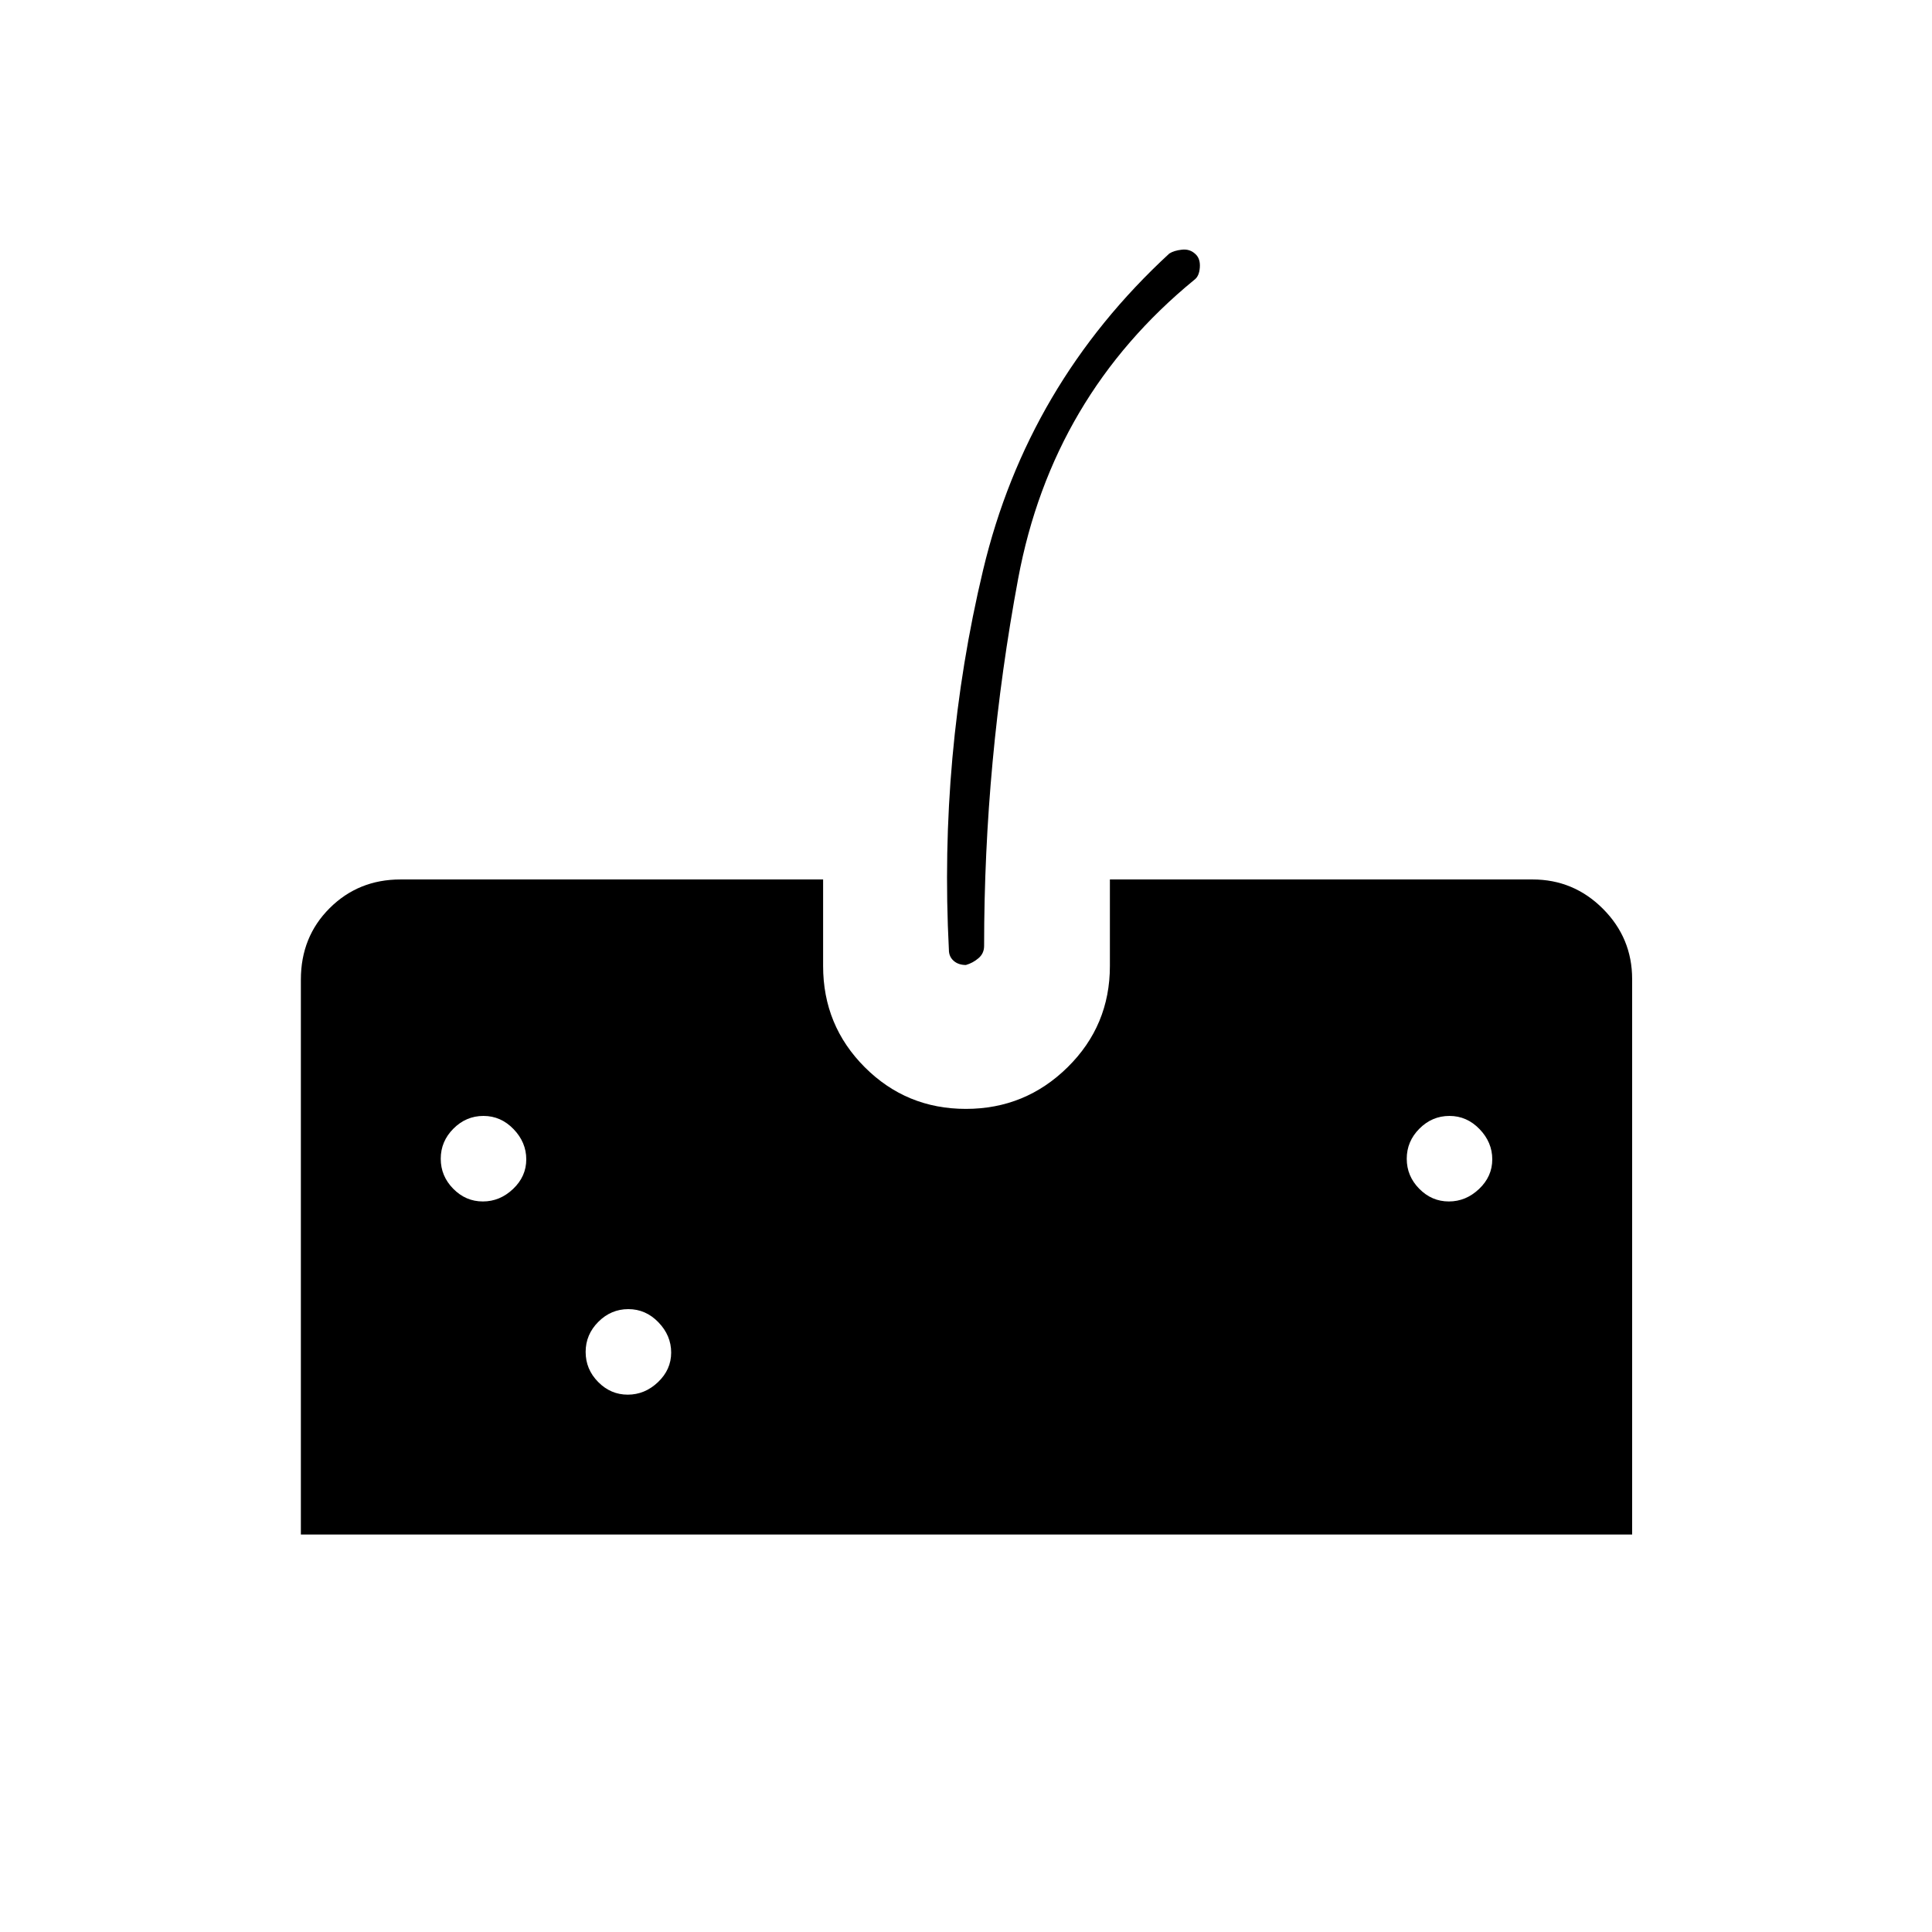 <svg xmlns="http://www.w3.org/2000/svg" height="20" viewBox="0 -960 960 960" width="20"><path d="M149.5-197.5v-275.73q0-21.27 14.31-35.52Q178.11-523 199-523h210v43q0 29.58 20.69 50.29T479.94-409q29.56 0 50.56-20.71 21-20.71 21-50.29v-43h210q20.42 0 34.96 14.54T811-473.5v276H149.5Zm330.46-283q-3.76 0-6.11-2.09-2.35-2.08-2.35-5.41-5-96.56 17-188.78T581-834q2.29-1.5 6.28-1.94 3.99-.44 6.72 2.19 2.5 2.25 2.19 6.63-.31 4.39-2.69 6.12-70.67 57.86-87.58 148.51Q489-581.84 489-490q0 3.75-2.79 6.12-2.78 2.38-6.25 3.38ZM239.92-363q8.48 0 15.03-6.22 6.55-6.22 6.55-14.7t-6.32-15.03q-6.31-6.55-14.95-6.55-8.63 0-14.93 6.32-6.3 6.31-6.3 14.95 0 8.63 6.22 14.93 6.22 6.3 14.7 6.3Zm72 96q8.48 0 15.03-6.22 6.55-6.22 6.55-14.7t-6.32-15.03q-6.31-6.55-14.95-6.55-8.63 0-14.93 6.32-6.3 6.31-6.3 14.95 0 8.63 6.22 14.93 6.22 6.3 14.7 6.3Zm408-96q8.48 0 15.03-6.22 6.55-6.22 6.55-14.7t-6.32-15.03q-6.31-6.55-14.95-6.55-8.63 0-14.93 6.32-6.3 6.31-6.3 14.95 0 8.63 6.22 14.93 6.22 6.3 14.7 6.3Z"/></svg>